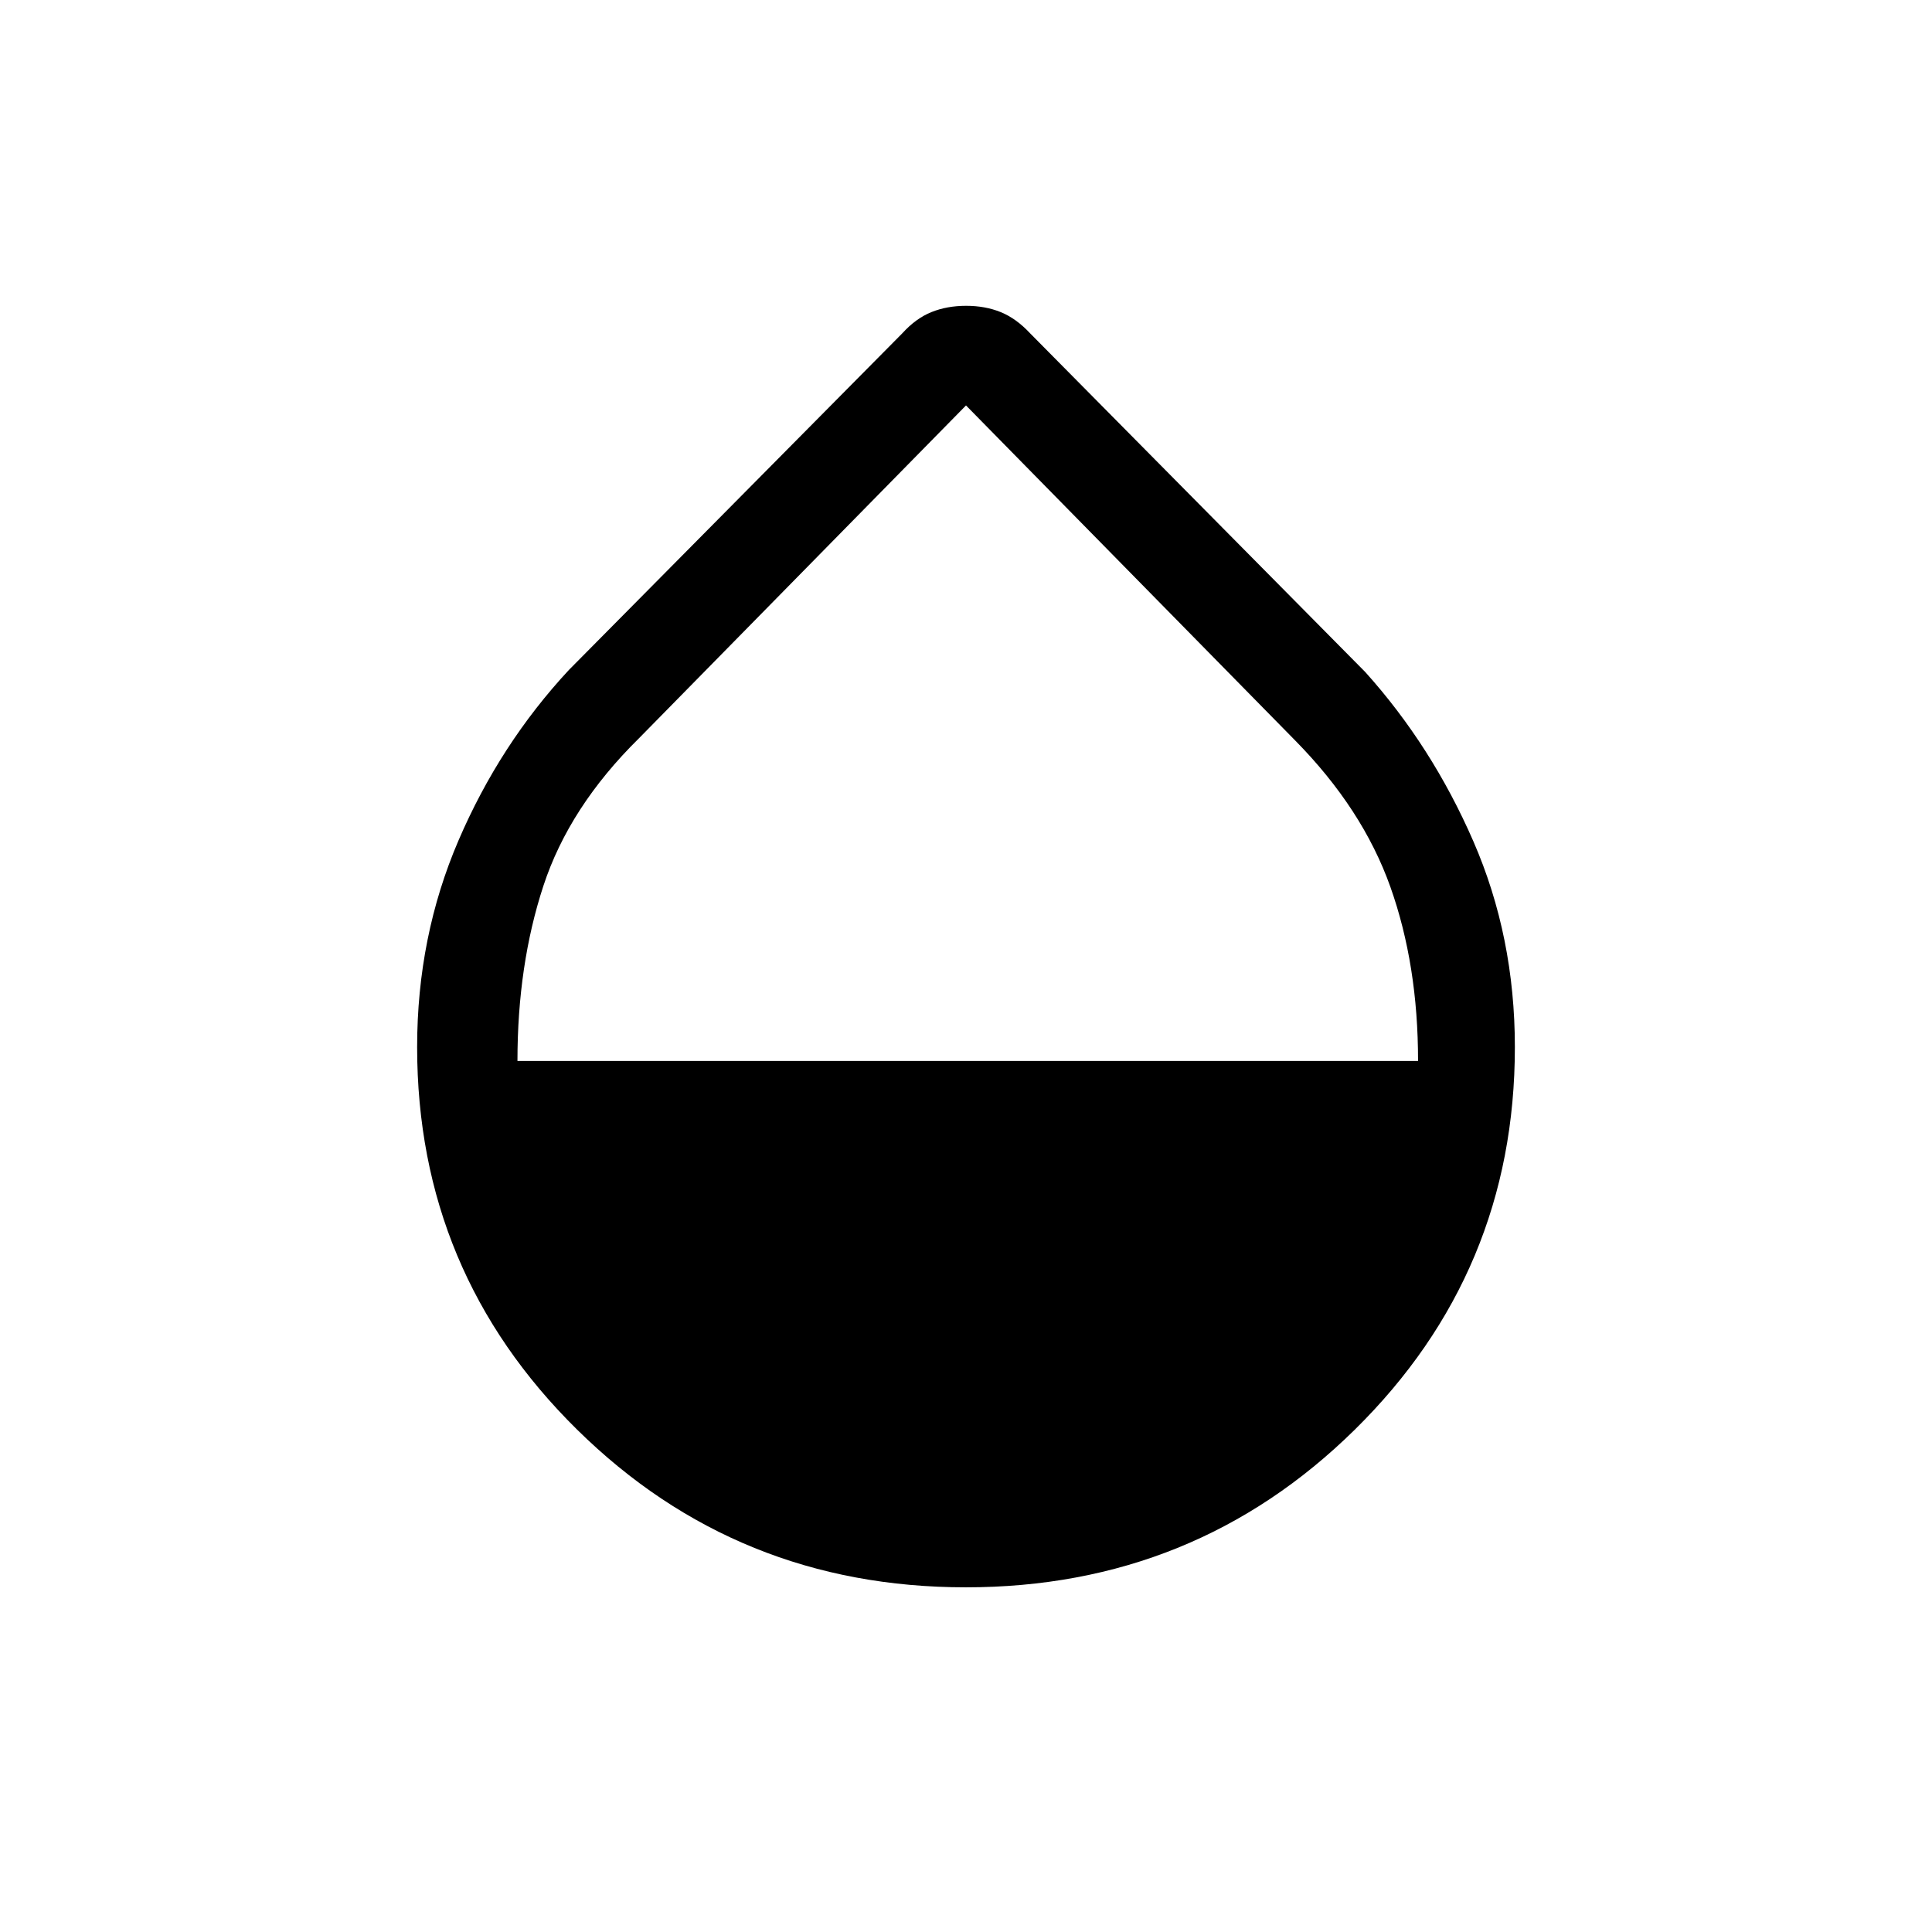 <svg xmlns="http://www.w3.org/2000/svg" height="20" viewBox="0 -960 960 960" width="20"><path d="M479.96-171.27q-113.65 0-193.17-78.33-79.52-78.32-79.52-190.09 0-54.89 20.56-102.7 20.55-47.82 54.86-84.72l165.66-167.27q6.73-7.43 14.47-10.54 7.74-3.12 17.23-3.12t17.18 3.12q7.69 3.11 14.62 10.54l166.5 168.27q33.19 36.88 53.78 84.21 20.6 47.32 20.6 102.21 0 111.77-79.55 190.09-79.56 78.33-193.22 78.33ZM257.12-432.81h447.5q.03-47.69-13.74-86.46-13.77-38.76-47.35-72.83L480-758.54 317.45-593.1q-34.59 34.07-47.46 73.34-12.87 39.26-12.87 86.95Z"/></svg>